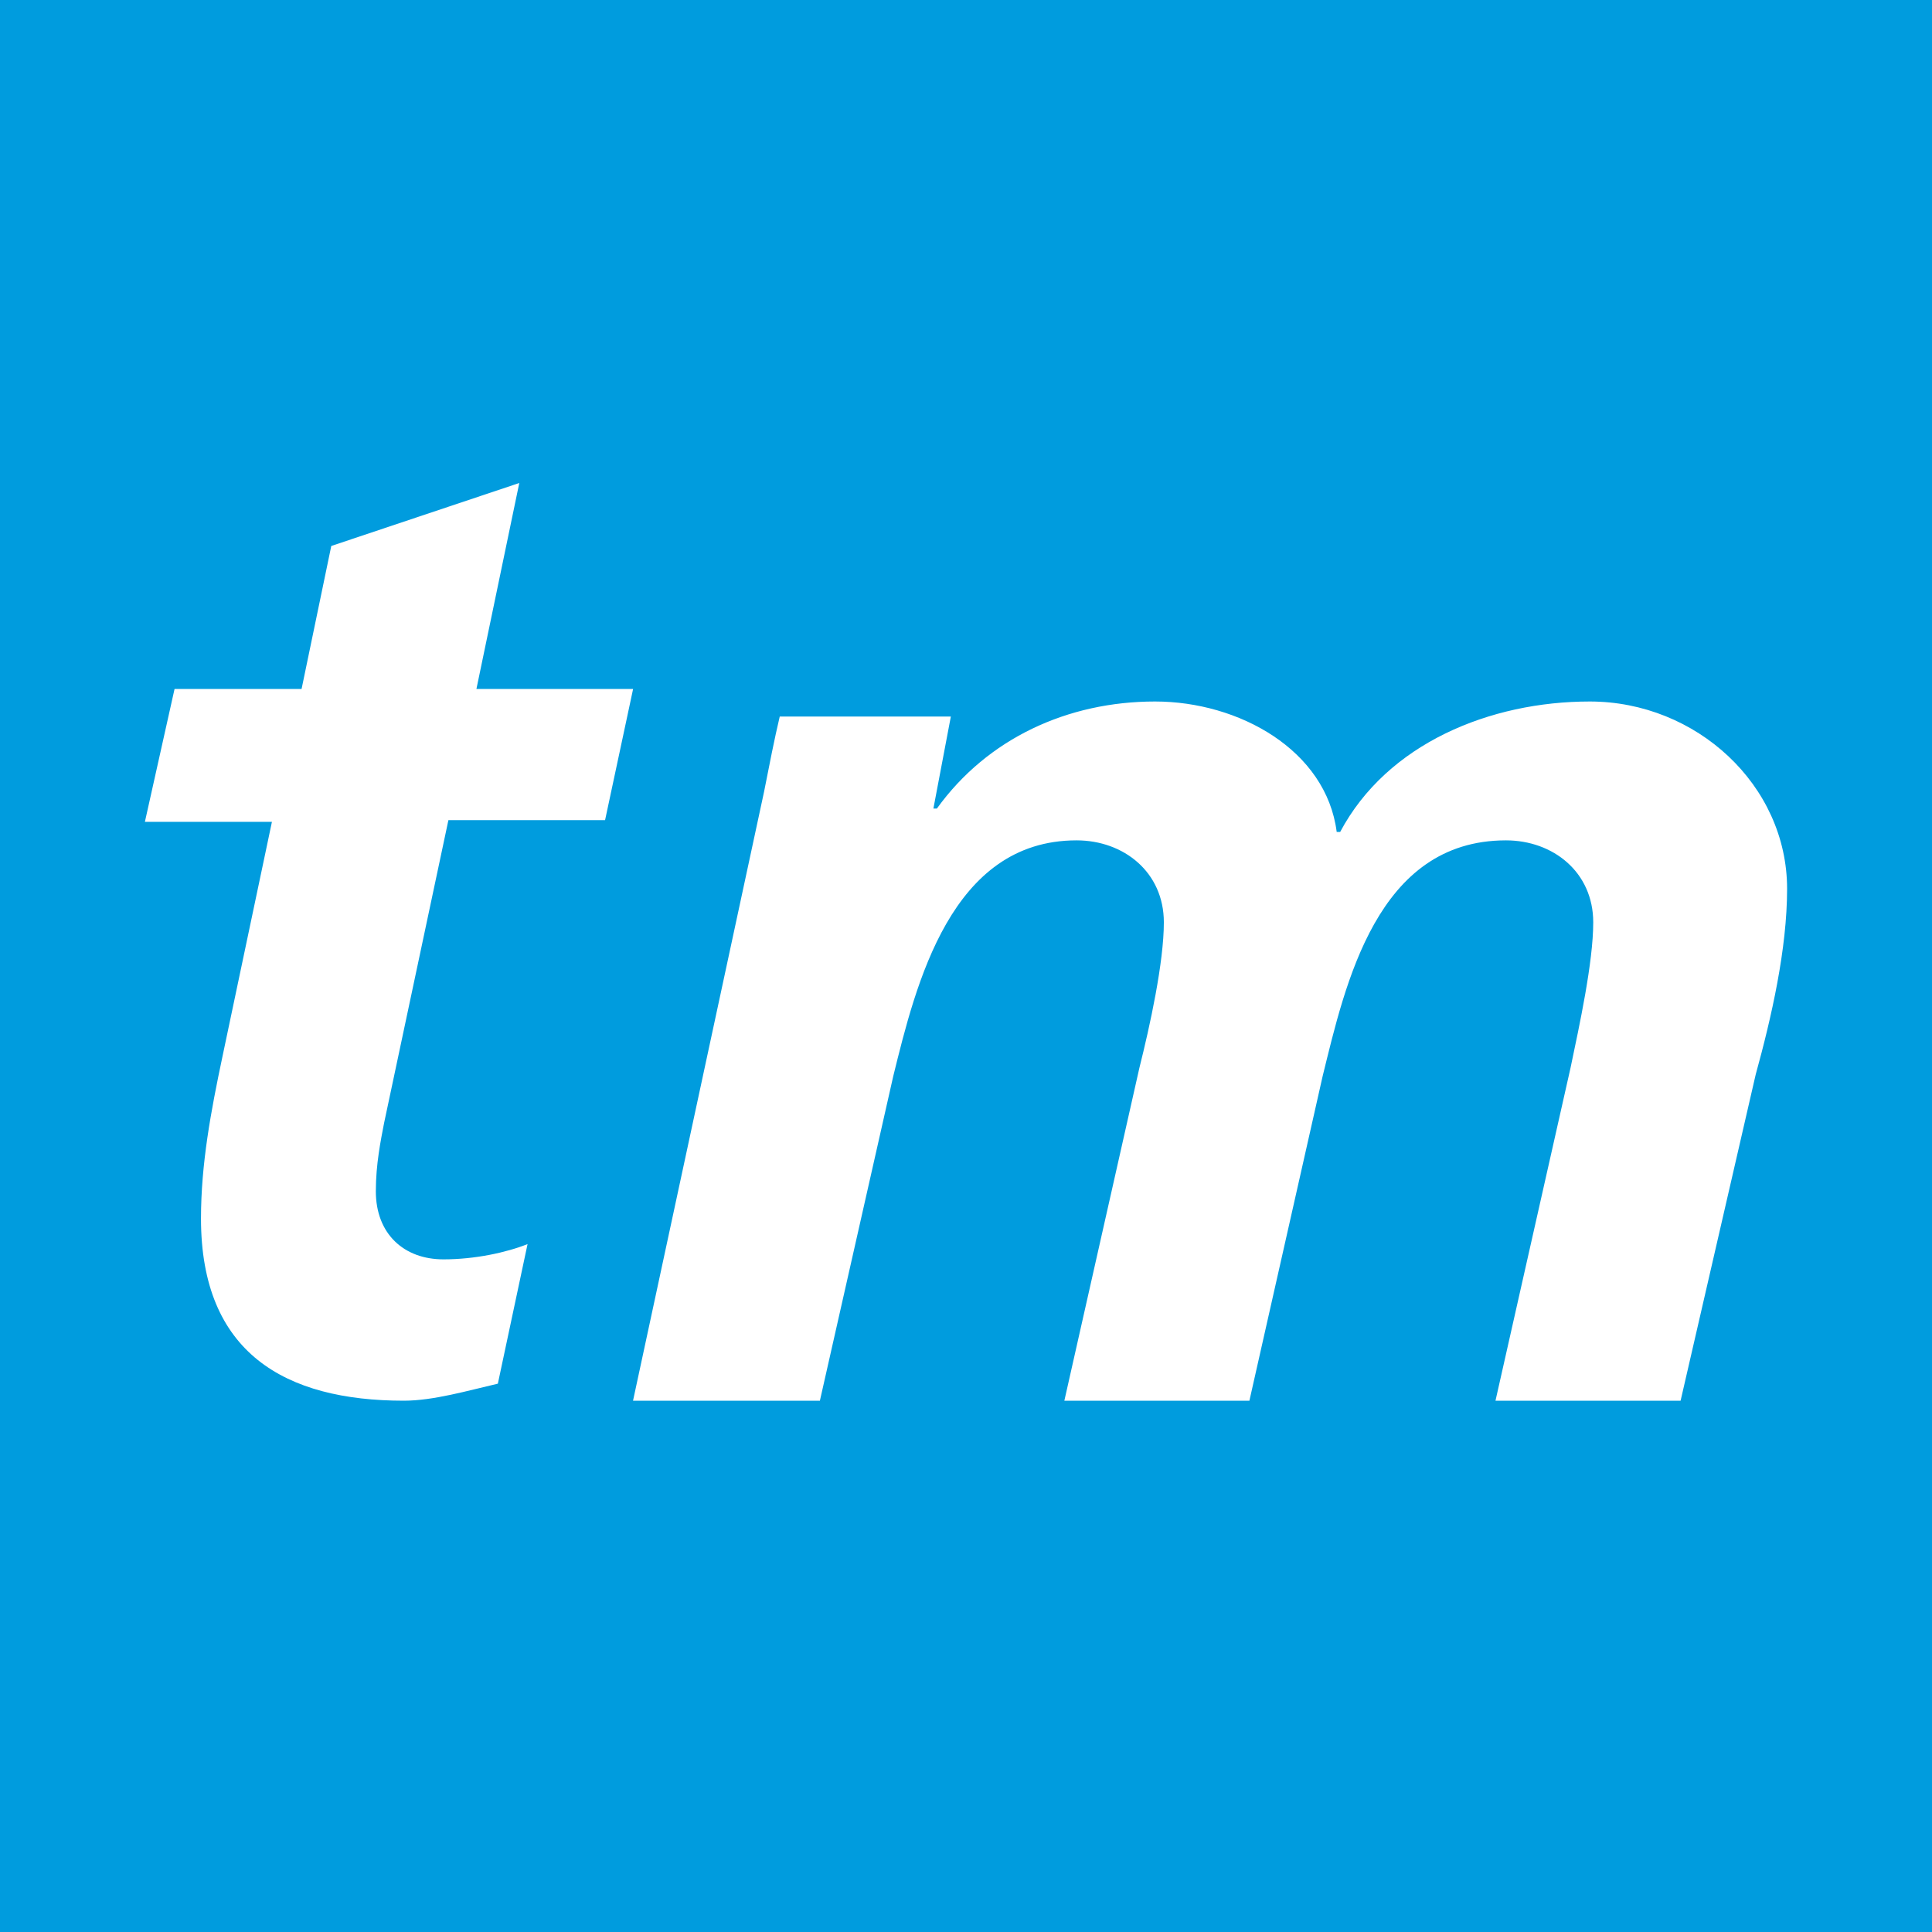 <svg xmlns="http://www.w3.org/2000/svg" width="32" height="32" viewBox="0 0 32 32">
    <g fill="none" fill-rule="evenodd">
        <path fill="#009CDE" d="M0 0h32v32H0z"/>
        <path fill="#FFF" d="M2.891 11.412h2.104l.492-2.369L8.601 8l-.71 3.412h2.595l-.464 2.172H7.427l-1.066 5.02c-.054.281-.136.676-.136 1.127 0 .705.464 1.128 1.12 1.128.519 0 1.038-.112 1.393-.253l-.492 2.312c-.491.113-1.065.282-1.557.282-1.967 0-3.36-.79-3.36-3.017 0-.903.164-1.777.355-2.68l.82-3.891H2.4l.491-2.2zm9.764 1.703c.087-.443.174-.886.26-1.247h2.834l-.289 1.524h.058c.838-1.163 2.168-1.773 3.614-1.773 1.388 0 2.834.804 3.008 2.161h.057c.781-1.468 2.487-2.161 4.135-2.161 1.764 0 3.268 1.385 3.268 3.103 0 .997-.26 2.133-.52 3.075L27.836 23.2H24.77l1.243-5.513c.145-.693.376-1.746.376-2.41 0-.832-.665-1.358-1.446-1.358-2.14 0-2.66 2.382-3.036 3.906L20.694 23.2h-3.065l1.243-5.513c.174-.693.405-1.746.405-2.41 0-.832-.665-1.358-1.446-1.358-2.082 0-2.66 2.382-3.036 3.906L13.58 23.2h-3.095l2.17-10.085z"/>
    </g>
</svg>
